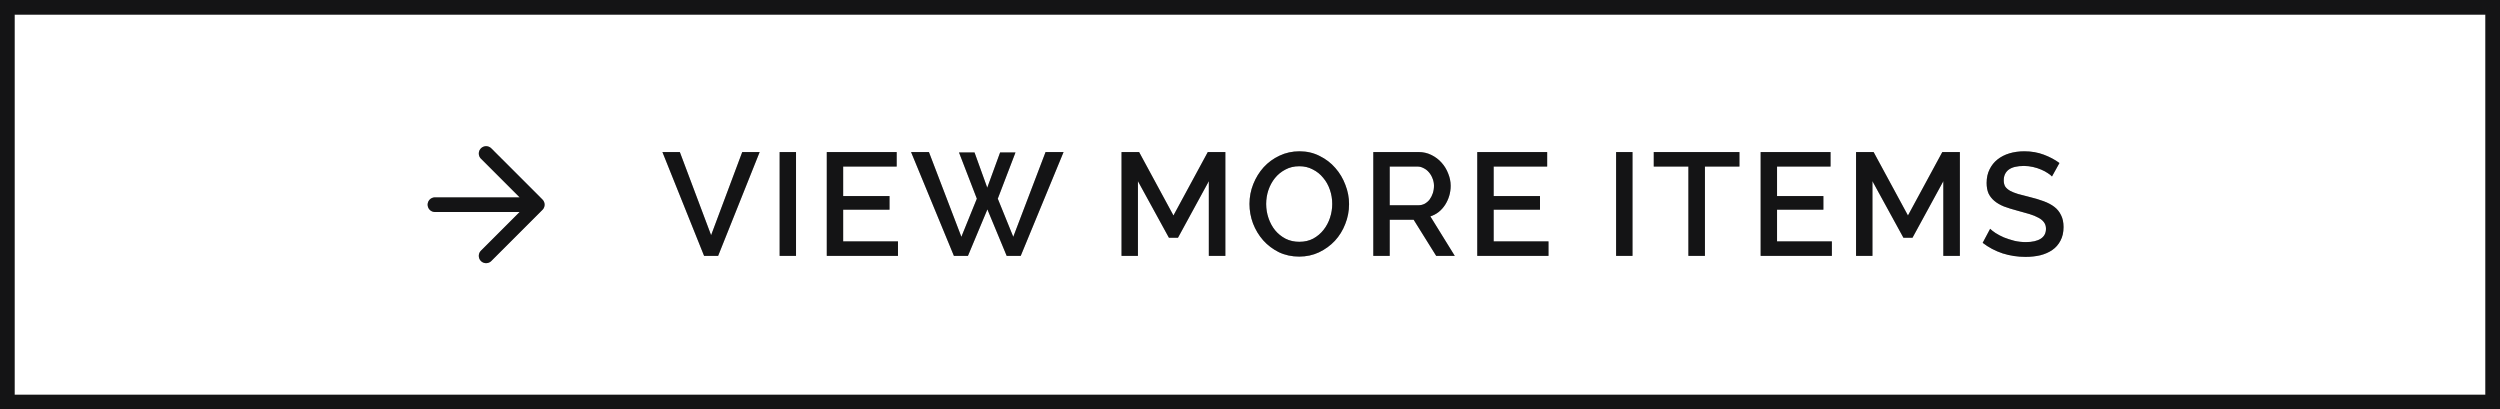 <svg width="342" height="56" viewBox="0 0 342 56" fill="none" xmlns="http://www.w3.org/2000/svg">
<rect x="1" y="1" width="340" height="54" stroke="#1F1F21" stroke-width="2"/>
<rect x="1" y="1" width="340" height="54" stroke="black" stroke-opacity="0.2" stroke-width="2"/>
<rect x="1" y="1" width="340" height="54" stroke="black" stroke-opacity="0.2" stroke-width="2"/>
<path d="M66.5 35L73.5 28L66.5 21M73.5 28L59.5 28" stroke="#1F1F21" stroke-width="2" stroke-linecap="round" stroke-linejoin="round"/>
<path d="M66.5 35L73.5 28L66.5 21M73.5 28L59.5 28" stroke="black" stroke-opacity="0.2" stroke-width="2" stroke-linecap="round" stroke-linejoin="round"/>
<path d="M66.5 35L73.5 28L66.5 21M73.5 28L59.5 28" stroke="black" stroke-opacity="0.2" stroke-width="2" stroke-linecap="round" stroke-linejoin="round"/>
<path d="M93 20.8L97.28 32.18L101.54 20.8H103.92L98.24 35H96.32L90.62 20.8H93ZM106.655 35V20.8H108.895V35H106.655ZM122.844 33.02V35H113.104V20.8H122.664V22.78H115.344V26.82H121.684V28.68H115.344V33.02H122.844ZM131.195 20.86H133.315L135.055 25.68L136.815 20.86H138.915L136.495 27.18L138.615 32.4L143.035 20.8H145.495L139.635 35H137.715L135.075 28.64L132.415 35H130.495L124.635 20.8H127.075L131.515 32.4L133.635 27.18L131.195 20.86ZM165.368 35V24.78L161.148 32.52H159.908L155.668 24.78V35H153.428V20.8H155.828L160.528 29.48L165.228 20.8H167.628V35H165.368ZM177.73 35.1C176.717 35.1 175.79 34.9 174.95 34.5C174.124 34.087 173.41 33.547 172.81 32.88C172.21 32.2 171.744 31.427 171.41 30.56C171.09 29.693 170.93 28.807 170.93 27.9C170.93 26.953 171.104 26.047 171.45 25.18C171.797 24.313 172.27 23.547 172.87 22.88C173.484 22.213 174.204 21.687 175.03 21.3C175.87 20.9 176.784 20.7 177.77 20.7C178.784 20.7 179.704 20.913 180.53 21.34C181.37 21.753 182.084 22.3 182.67 22.98C183.27 23.66 183.73 24.433 184.05 25.3C184.384 26.153 184.55 27.027 184.55 27.92C184.55 28.867 184.377 29.773 184.03 30.64C183.697 31.507 183.224 32.273 182.61 32.94C181.997 33.593 181.27 34.12 180.43 34.52C179.604 34.907 178.704 35.1 177.73 35.1ZM173.21 27.9C173.21 28.567 173.317 29.213 173.53 29.84C173.744 30.467 174.044 31.02 174.43 31.5C174.83 31.98 175.31 32.367 175.87 32.66C176.43 32.94 177.057 33.08 177.75 33.08C178.47 33.08 179.104 32.933 179.65 32.64C180.21 32.333 180.684 31.933 181.07 31.44C181.457 30.947 181.75 30.393 181.95 29.78C182.15 29.167 182.25 28.54 182.25 27.9C182.25 27.22 182.144 26.573 181.93 25.96C181.717 25.333 181.41 24.787 181.01 24.32C180.624 23.84 180.15 23.46 179.59 23.18C179.044 22.887 178.43 22.74 177.75 22.74C177.03 22.74 176.39 22.893 175.83 23.2C175.27 23.493 174.797 23.88 174.41 24.36C174.024 24.84 173.724 25.393 173.51 26.02C173.31 26.633 173.21 27.26 173.21 27.9ZM187.87 35V20.8H194.05C194.69 20.8 195.276 20.933 195.81 21.2C196.356 21.467 196.823 21.82 197.21 22.26C197.596 22.687 197.896 23.18 198.11 23.74C198.336 24.287 198.45 24.847 198.45 25.42C198.45 25.9 198.383 26.36 198.25 26.8C198.116 27.24 197.93 27.647 197.69 28.02C197.45 28.393 197.156 28.72 196.81 29C196.463 29.267 196.083 29.467 195.67 29.6L199.01 35H196.47L193.39 30.06H190.11V35H187.87ZM190.11 28.08H194.03C194.35 28.08 194.636 28.013 194.89 27.88C195.156 27.733 195.383 27.54 195.57 27.3C195.756 27.047 195.903 26.76 196.01 26.44C196.116 26.12 196.17 25.78 196.17 25.42C196.17 25.06 196.103 24.72 195.97 24.4C195.85 24.08 195.683 23.8 195.47 23.56C195.27 23.32 195.03 23.133 194.75 23C194.483 22.853 194.203 22.78 193.91 22.78H190.11V28.08ZM211.832 33.02V35H202.092V20.8H211.652V22.78H204.332V26.82H210.672V28.68H204.332V33.02H211.832ZM221.084 35V20.8H223.324V35H221.084ZM237.954 22.78H233.234V35H230.974V22.78H226.234V20.8H237.954V22.78ZM250.598 33.02V35H240.858V20.8H250.418V22.78H243.098V26.82H249.438V28.68H243.098V33.02H250.598ZM265.849 35V24.78L261.629 32.52H260.389L256.149 24.78V35H253.909V20.8H256.309L261.009 29.48L265.709 20.8H268.109V35H265.849ZM280.711 24.14C280.578 23.993 280.384 23.84 280.131 23.68C279.878 23.507 279.578 23.347 279.231 23.2C278.898 23.053 278.524 22.933 278.111 22.84C277.711 22.747 277.298 22.7 276.871 22.7C275.924 22.7 275.224 22.873 274.771 23.22C274.331 23.567 274.111 24.047 274.111 24.66C274.111 25.007 274.178 25.293 274.311 25.52C274.458 25.733 274.678 25.927 274.971 26.1C275.264 26.26 275.631 26.407 276.071 26.54C276.511 26.66 277.024 26.793 277.611 26.94C278.331 27.113 278.978 27.307 279.551 27.52C280.138 27.733 280.631 27.993 281.031 28.3C281.431 28.607 281.738 28.987 281.951 29.44C282.178 29.88 282.291 30.42 282.291 31.06C282.291 31.78 282.151 32.4 281.871 32.92C281.604 33.44 281.231 33.867 280.751 34.2C280.284 34.52 279.738 34.76 279.111 34.92C278.484 35.067 277.811 35.14 277.091 35.14C276.011 35.14 274.964 34.98 273.951 34.66C272.951 34.327 272.044 33.847 271.231 33.22L272.251 31.3C272.424 31.473 272.671 31.667 272.991 31.88C273.324 32.093 273.704 32.293 274.131 32.48C274.571 32.653 275.044 32.807 275.551 32.94C276.058 33.06 276.584 33.12 277.131 33.12C278.011 33.12 278.691 32.967 279.171 32.66C279.651 32.353 279.891 31.9 279.891 31.3C279.891 30.94 279.798 30.64 279.611 30.4C279.438 30.16 279.184 29.953 278.851 29.78C278.518 29.593 278.111 29.427 277.631 29.28C277.151 29.133 276.604 28.98 275.991 28.82C275.284 28.633 274.664 28.44 274.131 28.24C273.611 28.027 273.178 27.773 272.831 27.48C272.484 27.187 272.218 26.847 272.031 26.46C271.858 26.06 271.771 25.58 271.771 25.02C271.771 24.327 271.904 23.713 272.171 23.18C272.438 22.633 272.798 22.18 273.251 21.82C273.718 21.447 274.264 21.167 274.891 20.98C275.518 20.793 276.198 20.7 276.931 20.7C277.891 20.7 278.778 20.853 279.591 21.16C280.404 21.467 281.118 21.847 281.731 22.3L280.711 24.14Z" fill="#1F1F21"/>
<path d="M93 20.8L97.28 32.18L101.54 20.8H103.92L98.24 35H96.32L90.62 20.8H93ZM106.655 35V20.8H108.895V35H106.655ZM122.844 33.02V35H113.104V20.8H122.664V22.78H115.344V26.82H121.684V28.68H115.344V33.02H122.844ZM131.195 20.86H133.315L135.055 25.68L136.815 20.86H138.915L136.495 27.18L138.615 32.4L143.035 20.8H145.495L139.635 35H137.715L135.075 28.64L132.415 35H130.495L124.635 20.8H127.075L131.515 32.4L133.635 27.18L131.195 20.86ZM165.368 35V24.78L161.148 32.52H159.908L155.668 24.78V35H153.428V20.8H155.828L160.528 29.48L165.228 20.8H167.628V35H165.368ZM177.73 35.1C176.717 35.1 175.79 34.9 174.95 34.5C174.124 34.087 173.41 33.547 172.81 32.88C172.21 32.2 171.744 31.427 171.41 30.56C171.09 29.693 170.93 28.807 170.93 27.9C170.93 26.953 171.104 26.047 171.45 25.18C171.797 24.313 172.27 23.547 172.87 22.88C173.484 22.213 174.204 21.687 175.03 21.3C175.87 20.9 176.784 20.7 177.77 20.7C178.784 20.7 179.704 20.913 180.53 21.34C181.37 21.753 182.084 22.3 182.67 22.98C183.27 23.66 183.73 24.433 184.05 25.3C184.384 26.153 184.55 27.027 184.55 27.92C184.55 28.867 184.377 29.773 184.03 30.64C183.697 31.507 183.224 32.273 182.61 32.94C181.997 33.593 181.27 34.12 180.43 34.52C179.604 34.907 178.704 35.1 177.73 35.1ZM173.21 27.9C173.21 28.567 173.317 29.213 173.53 29.84C173.744 30.467 174.044 31.02 174.43 31.5C174.83 31.98 175.31 32.367 175.87 32.66C176.43 32.94 177.057 33.08 177.75 33.08C178.47 33.08 179.104 32.933 179.65 32.64C180.21 32.333 180.684 31.933 181.07 31.44C181.457 30.947 181.75 30.393 181.95 29.78C182.15 29.167 182.25 28.54 182.25 27.9C182.25 27.22 182.144 26.573 181.93 25.96C181.717 25.333 181.41 24.787 181.01 24.32C180.624 23.84 180.15 23.46 179.59 23.18C179.044 22.887 178.43 22.74 177.75 22.74C177.03 22.74 176.39 22.893 175.83 23.2C175.27 23.493 174.797 23.88 174.41 24.36C174.024 24.84 173.724 25.393 173.51 26.02C173.31 26.633 173.21 27.26 173.21 27.9ZM187.87 35V20.8H194.05C194.69 20.8 195.276 20.933 195.81 21.2C196.356 21.467 196.823 21.82 197.21 22.26C197.596 22.687 197.896 23.18 198.11 23.74C198.336 24.287 198.45 24.847 198.45 25.42C198.45 25.9 198.383 26.36 198.25 26.8C198.116 27.24 197.93 27.647 197.69 28.02C197.45 28.393 197.156 28.72 196.81 29C196.463 29.267 196.083 29.467 195.67 29.6L199.01 35H196.47L193.39 30.06H190.11V35H187.87ZM190.11 28.08H194.03C194.35 28.08 194.636 28.013 194.89 27.88C195.156 27.733 195.383 27.54 195.57 27.3C195.756 27.047 195.903 26.76 196.01 26.44C196.116 26.12 196.17 25.78 196.17 25.42C196.17 25.06 196.103 24.72 195.97 24.4C195.85 24.08 195.683 23.8 195.47 23.56C195.27 23.32 195.03 23.133 194.75 23C194.483 22.853 194.203 22.78 193.91 22.78H190.11V28.08ZM211.832 33.02V35H202.092V20.8H211.652V22.78H204.332V26.82H210.672V28.68H204.332V33.02H211.832ZM221.084 35V20.8H223.324V35H221.084ZM237.954 22.78H233.234V35H230.974V22.78H226.234V20.8H237.954V22.78ZM250.598 33.02V35H240.858V20.8H250.418V22.78H243.098V26.82H249.438V28.68H243.098V33.02H250.598ZM265.849 35V24.78L261.629 32.52H260.389L256.149 24.78V35H253.909V20.8H256.309L261.009 29.48L265.709 20.8H268.109V35H265.849ZM280.711 24.14C280.578 23.993 280.384 23.84 280.131 23.68C279.878 23.507 279.578 23.347 279.231 23.2C278.898 23.053 278.524 22.933 278.111 22.84C277.711 22.747 277.298 22.7 276.871 22.7C275.924 22.7 275.224 22.873 274.771 23.22C274.331 23.567 274.111 24.047 274.111 24.66C274.111 25.007 274.178 25.293 274.311 25.52C274.458 25.733 274.678 25.927 274.971 26.1C275.264 26.26 275.631 26.407 276.071 26.54C276.511 26.66 277.024 26.793 277.611 26.94C278.331 27.113 278.978 27.307 279.551 27.52C280.138 27.733 280.631 27.993 281.031 28.3C281.431 28.607 281.738 28.987 281.951 29.44C282.178 29.88 282.291 30.42 282.291 31.06C282.291 31.78 282.151 32.4 281.871 32.92C281.604 33.44 281.231 33.867 280.751 34.2C280.284 34.52 279.738 34.76 279.111 34.92C278.484 35.067 277.811 35.14 277.091 35.14C276.011 35.14 274.964 34.98 273.951 34.66C272.951 34.327 272.044 33.847 271.231 33.22L272.251 31.3C272.424 31.473 272.671 31.667 272.991 31.88C273.324 32.093 273.704 32.293 274.131 32.48C274.571 32.653 275.044 32.807 275.551 32.94C276.058 33.06 276.584 33.12 277.131 33.12C278.011 33.12 278.691 32.967 279.171 32.66C279.651 32.353 279.891 31.9 279.891 31.3C279.891 30.94 279.798 30.64 279.611 30.4C279.438 30.16 279.184 29.953 278.851 29.78C278.518 29.593 278.111 29.427 277.631 29.28C277.151 29.133 276.604 28.98 275.991 28.82C275.284 28.633 274.664 28.44 274.131 28.24C273.611 28.027 273.178 27.773 272.831 27.48C272.484 27.187 272.218 26.847 272.031 26.46C271.858 26.06 271.771 25.58 271.771 25.02C271.771 24.327 271.904 23.713 272.171 23.18C272.438 22.633 272.798 22.18 273.251 21.82C273.718 21.447 274.264 21.167 274.891 20.98C275.518 20.793 276.198 20.7 276.931 20.7C277.891 20.7 278.778 20.853 279.591 21.16C280.404 21.467 281.118 21.847 281.731 22.3L280.711 24.14Z" fill="black" fill-opacity="0.2"/>
<path d="M93 20.8L97.28 32.18L101.54 20.8H103.92L98.24 35H96.32L90.62 20.8H93ZM106.655 35V20.8H108.895V35H106.655ZM122.844 33.02V35H113.104V20.8H122.664V22.78H115.344V26.82H121.684V28.68H115.344V33.02H122.844ZM131.195 20.86H133.315L135.055 25.68L136.815 20.86H138.915L136.495 27.18L138.615 32.4L143.035 20.8H145.495L139.635 35H137.715L135.075 28.64L132.415 35H130.495L124.635 20.8H127.075L131.515 32.4L133.635 27.18L131.195 20.86ZM165.368 35V24.78L161.148 32.52H159.908L155.668 24.78V35H153.428V20.8H155.828L160.528 29.48L165.228 20.8H167.628V35H165.368ZM177.73 35.1C176.717 35.1 175.79 34.9 174.95 34.5C174.124 34.087 173.41 33.547 172.81 32.88C172.21 32.2 171.744 31.427 171.41 30.56C171.09 29.693 170.93 28.807 170.93 27.9C170.93 26.953 171.104 26.047 171.45 25.18C171.797 24.313 172.27 23.547 172.87 22.88C173.484 22.213 174.204 21.687 175.03 21.3C175.87 20.9 176.784 20.7 177.77 20.7C178.784 20.7 179.704 20.913 180.53 21.34C181.37 21.753 182.084 22.3 182.67 22.98C183.27 23.66 183.73 24.433 184.05 25.3C184.384 26.153 184.55 27.027 184.55 27.92C184.55 28.867 184.377 29.773 184.03 30.64C183.697 31.507 183.224 32.273 182.61 32.94C181.997 33.593 181.27 34.12 180.43 34.52C179.604 34.907 178.704 35.1 177.73 35.1ZM173.21 27.9C173.21 28.567 173.317 29.213 173.53 29.84C173.744 30.467 174.044 31.02 174.43 31.5C174.83 31.98 175.31 32.367 175.87 32.66C176.43 32.94 177.057 33.08 177.75 33.08C178.47 33.08 179.104 32.933 179.65 32.64C180.21 32.333 180.684 31.933 181.07 31.44C181.457 30.947 181.75 30.393 181.95 29.78C182.15 29.167 182.25 28.54 182.25 27.9C182.25 27.22 182.144 26.573 181.93 25.96C181.717 25.333 181.41 24.787 181.01 24.32C180.624 23.84 180.15 23.46 179.59 23.18C179.044 22.887 178.43 22.74 177.75 22.74C177.03 22.74 176.39 22.893 175.83 23.2C175.27 23.493 174.797 23.88 174.41 24.36C174.024 24.84 173.724 25.393 173.51 26.02C173.31 26.633 173.21 27.26 173.21 27.9ZM187.87 35V20.8H194.05C194.69 20.8 195.276 20.933 195.81 21.2C196.356 21.467 196.823 21.82 197.21 22.26C197.596 22.687 197.896 23.18 198.11 23.74C198.336 24.287 198.45 24.847 198.45 25.42C198.45 25.9 198.383 26.36 198.25 26.8C198.116 27.24 197.93 27.647 197.69 28.02C197.45 28.393 197.156 28.72 196.81 29C196.463 29.267 196.083 29.467 195.67 29.6L199.01 35H196.47L193.39 30.06H190.11V35H187.87ZM190.11 28.08H194.03C194.35 28.08 194.636 28.013 194.89 27.88C195.156 27.733 195.383 27.54 195.57 27.3C195.756 27.047 195.903 26.76 196.01 26.44C196.116 26.12 196.17 25.78 196.17 25.42C196.17 25.06 196.103 24.72 195.97 24.4C195.85 24.08 195.683 23.8 195.47 23.56C195.27 23.32 195.03 23.133 194.75 23C194.483 22.853 194.203 22.78 193.91 22.78H190.11V28.08ZM211.832 33.02V35H202.092V20.8H211.652V22.78H204.332V26.82H210.672V28.68H204.332V33.02H211.832ZM221.084 35V20.8H223.324V35H221.084ZM237.954 22.78H233.234V35H230.974V22.78H226.234V20.8H237.954V22.78ZM250.598 33.02V35H240.858V20.8H250.418V22.78H243.098V26.82H249.438V28.68H243.098V33.02H250.598ZM265.849 35V24.78L261.629 32.52H260.389L256.149 24.78V35H253.909V20.8H256.309L261.009 29.48L265.709 20.8H268.109V35H265.849ZM280.711 24.14C280.578 23.993 280.384 23.84 280.131 23.68C279.878 23.507 279.578 23.347 279.231 23.2C278.898 23.053 278.524 22.933 278.111 22.84C277.711 22.747 277.298 22.7 276.871 22.7C275.924 22.7 275.224 22.873 274.771 23.22C274.331 23.567 274.111 24.047 274.111 24.66C274.111 25.007 274.178 25.293 274.311 25.52C274.458 25.733 274.678 25.927 274.971 26.1C275.264 26.26 275.631 26.407 276.071 26.54C276.511 26.66 277.024 26.793 277.611 26.94C278.331 27.113 278.978 27.307 279.551 27.52C280.138 27.733 280.631 27.993 281.031 28.3C281.431 28.607 281.738 28.987 281.951 29.44C282.178 29.88 282.291 30.42 282.291 31.06C282.291 31.78 282.151 32.4 281.871 32.92C281.604 33.44 281.231 33.867 280.751 34.2C280.284 34.52 279.738 34.76 279.111 34.92C278.484 35.067 277.811 35.14 277.091 35.14C276.011 35.14 274.964 34.98 273.951 34.66C272.951 34.327 272.044 33.847 271.231 33.22L272.251 31.3C272.424 31.473 272.671 31.667 272.991 31.88C273.324 32.093 273.704 32.293 274.131 32.48C274.571 32.653 275.044 32.807 275.551 32.94C276.058 33.06 276.584 33.12 277.131 33.12C278.011 33.12 278.691 32.967 279.171 32.66C279.651 32.353 279.891 31.9 279.891 31.3C279.891 30.94 279.798 30.64 279.611 30.4C279.438 30.16 279.184 29.953 278.851 29.78C278.518 29.593 278.111 29.427 277.631 29.28C277.151 29.133 276.604 28.98 275.991 28.82C275.284 28.633 274.664 28.44 274.131 28.24C273.611 28.027 273.178 27.773 272.831 27.48C272.484 27.187 272.218 26.847 272.031 26.46C271.858 26.06 271.771 25.58 271.771 25.02C271.771 24.327 271.904 23.713 272.171 23.18C272.438 22.633 272.798 22.18 273.251 21.82C273.718 21.447 274.264 21.167 274.891 20.98C275.518 20.793 276.198 20.7 276.931 20.7C277.891 20.7 278.778 20.853 279.591 21.16C280.404 21.467 281.118 21.847 281.731 22.3L280.711 24.14Z" fill="black" fill-opacity="0.2"/>
</svg>
